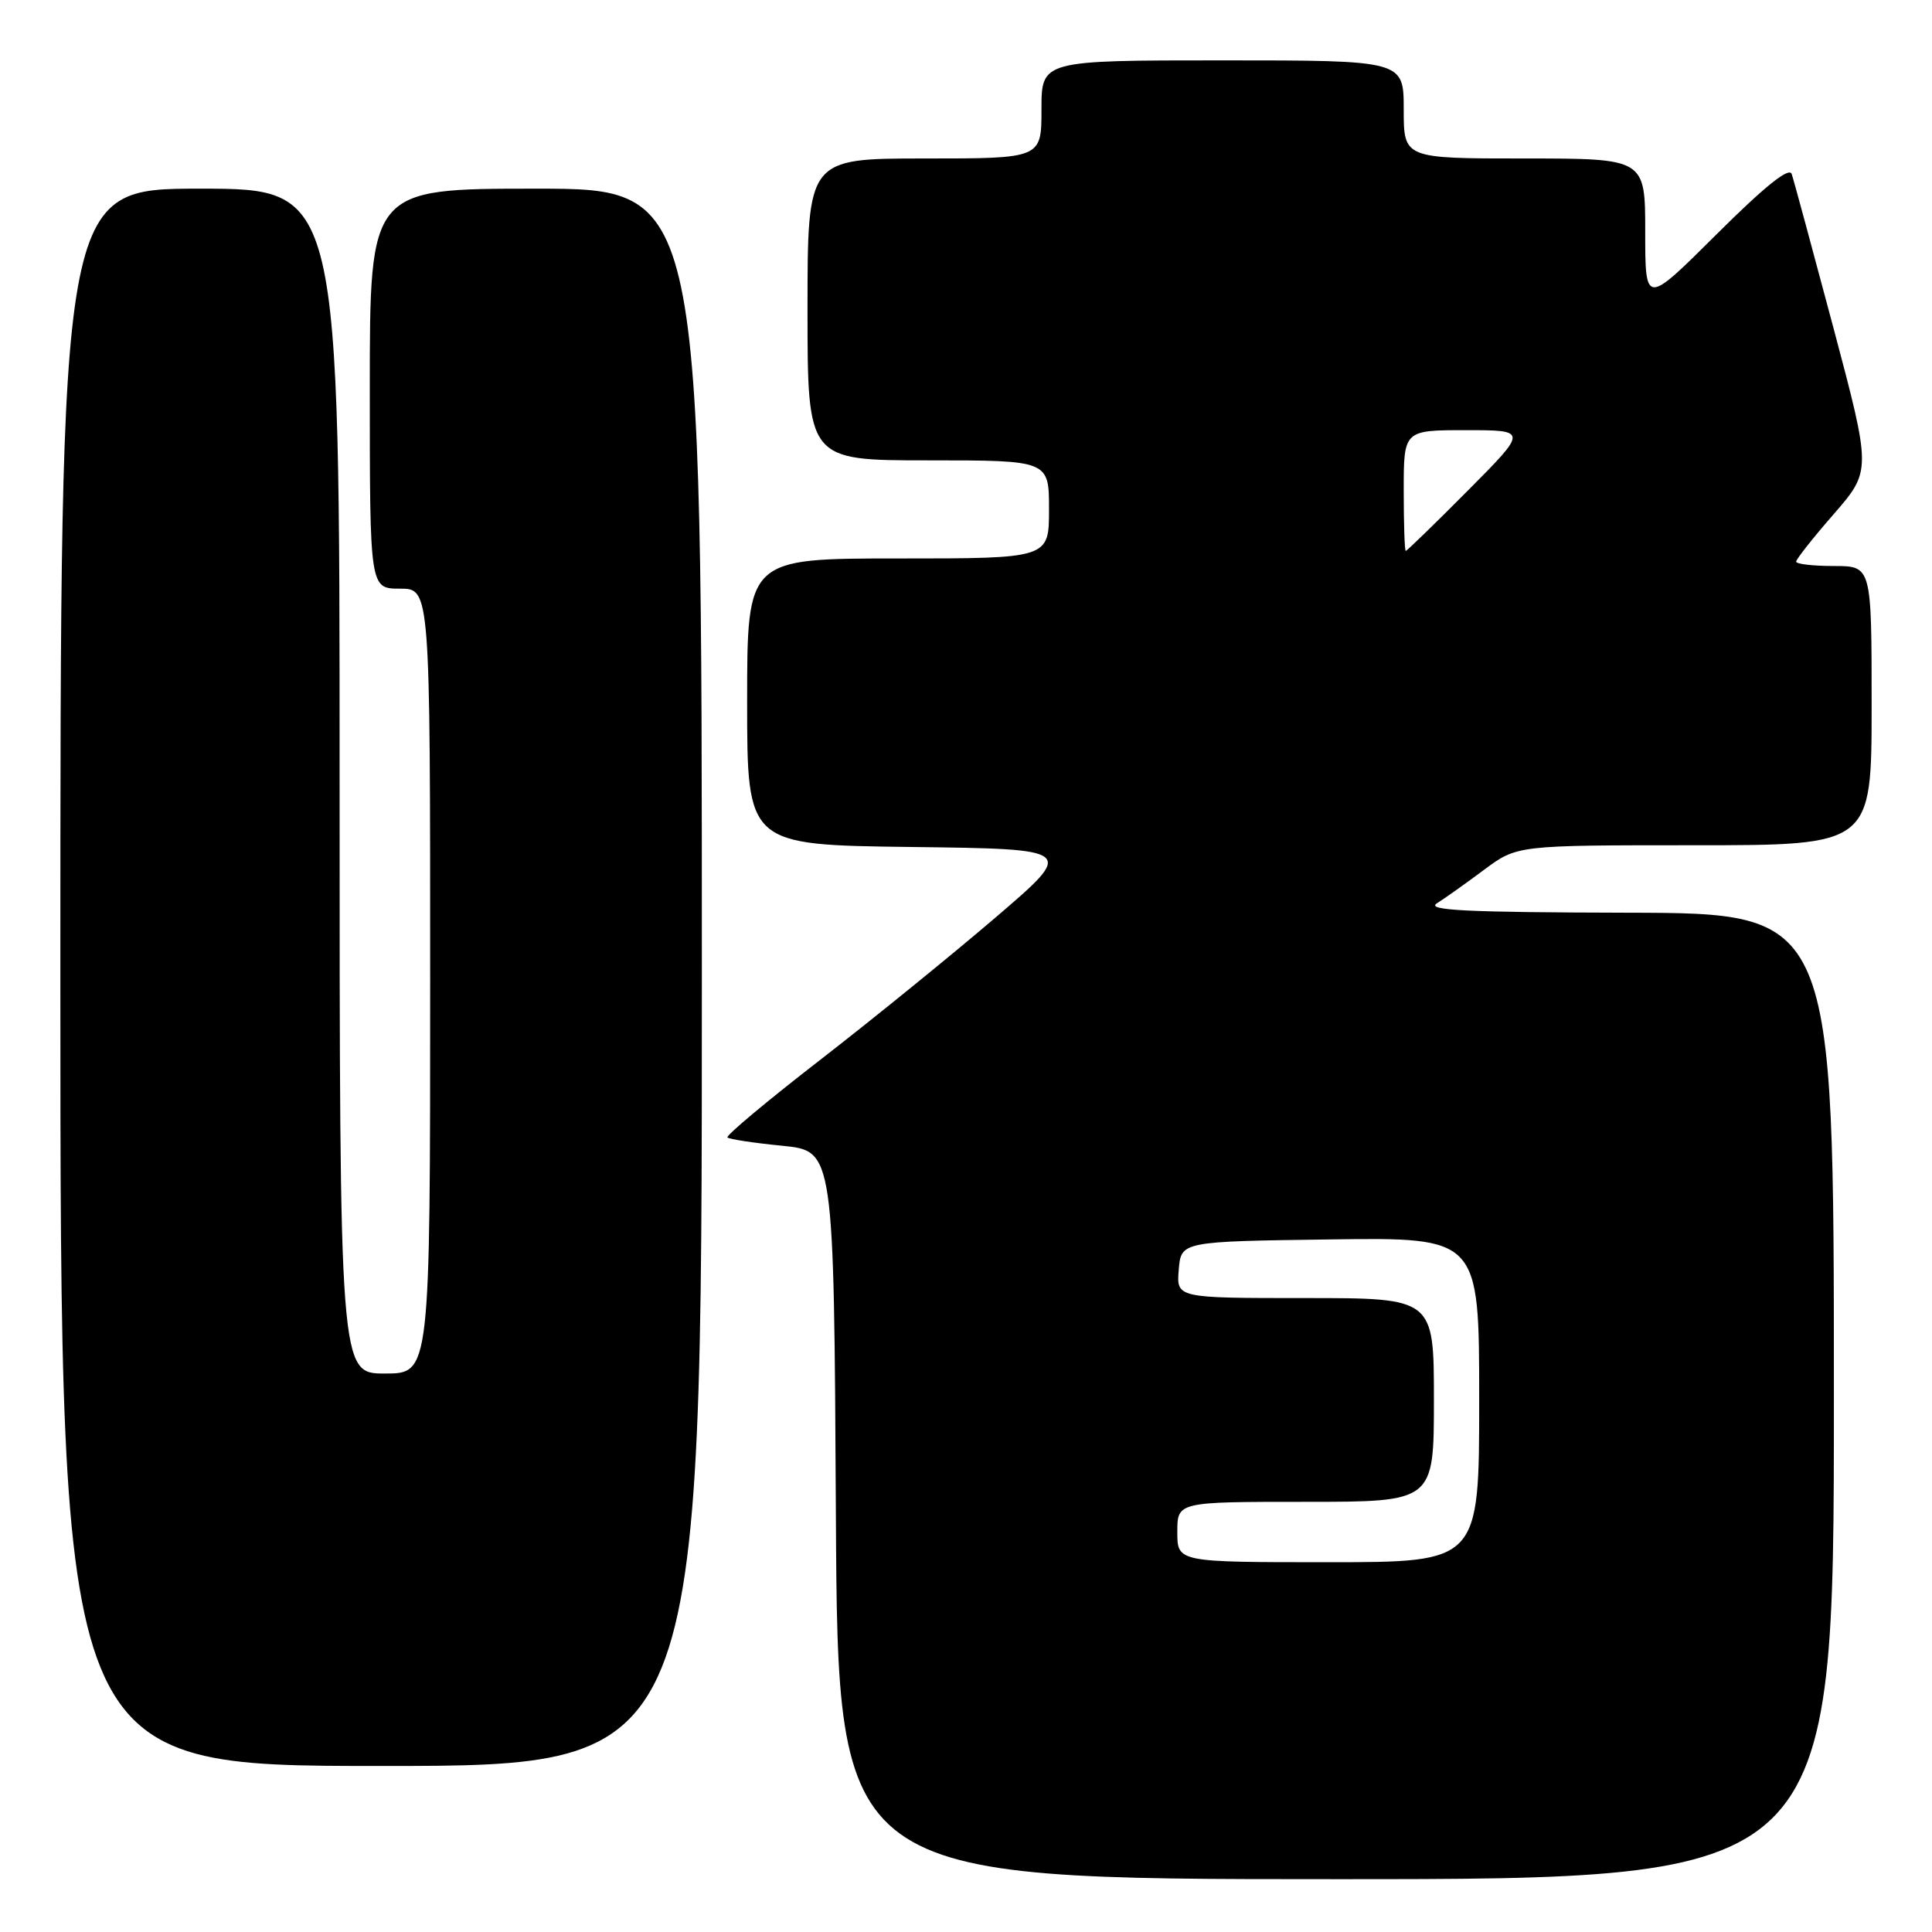 <?xml version="1.0" encoding="UTF-8" standalone="no"?>
<!DOCTYPE svg PUBLIC "-//W3C//DTD SVG 1.1//EN" "http://www.w3.org/Graphics/SVG/1.1/DTD/svg11.dtd" >
<svg xmlns="http://www.w3.org/2000/svg" xmlns:xlink="http://www.w3.org/1999/xlink" version="1.1" viewBox="0 0 256 256">
 <g >
 <path fill="currentColor"
d=" M 243.00 185.00 C 243.00 121.00 243.00 121.00 215.75 120.94 C 194.26 120.89 188.90 120.63 190.40 119.69 C 191.44 119.04 194.25 117.04 196.65 115.25 C 201.02 112.00 201.02 112.00 224.51 112.00 C 248.00 112.00 248.00 112.00 248.00 93.50 C 248.00 75.00 248.00 75.00 243.00 75.00 C 240.25 75.00 238.00 74.74 238.00 74.42 C 238.00 74.10 240.24 71.26 242.99 68.11 C 247.97 62.37 247.97 62.37 242.94 43.44 C 240.16 33.02 237.68 23.85 237.41 23.06 C 237.08 22.09 233.87 24.66 227.46 31.04 C 218.00 40.46 218.00 40.46 218.00 30.73 C 218.00 21.00 218.00 21.00 202.00 21.00 C 186.00 21.00 186.00 21.00 186.00 14.50 C 186.00 8.00 186.00 8.00 162.00 8.00 C 138.00 8.00 138.00 8.00 138.00 14.50 C 138.00 21.00 138.00 21.00 122.50 21.00 C 107.00 21.00 107.00 21.00 107.00 41.00 C 107.00 61.00 107.00 61.00 123.00 61.00 C 139.00 61.00 139.00 61.00 139.00 67.50 C 139.00 74.00 139.00 74.00 119.00 74.00 C 99.00 74.00 99.00 74.00 99.00 92.98 C 99.00 111.96 99.00 111.96 120.75 112.23 C 142.50 112.50 142.50 112.50 132.00 121.50 C 126.22 126.45 115.75 134.96 108.73 140.40 C 101.70 145.84 96.15 150.48 96.39 150.72 C 96.62 150.95 99.89 151.45 103.66 151.82 C 110.50 152.50 110.50 152.50 110.76 200.75 C 111.02 249.00 111.02 249.00 177.01 249.00 C 243.00 249.00 243.00 249.00 243.00 185.00 Z  M 93.00 129.50 C 93.00 25.00 93.00 25.00 71.00 25.00 C 49.00 25.00 49.00 25.00 49.00 51.50 C 49.00 78.00 49.00 78.00 53.00 78.00 C 57.00 78.00 57.00 78.00 57.00 130.00 C 57.00 182.00 57.00 182.00 51.00 182.00 C 45.00 182.00 45.00 182.00 45.00 103.50 C 45.00 25.00 45.00 25.00 26.50 25.00 C 8.00 25.00 8.00 25.00 8.00 129.50 C 8.00 234.00 8.00 234.00 50.50 234.00 C 93.00 234.00 93.00 234.00 93.00 129.50 Z  M 156.00 203.00 C 156.00 199.00 156.00 199.00 173.00 199.00 C 190.00 199.00 190.00 199.00 190.00 185.50 C 190.00 172.00 190.00 172.00 172.94 172.00 C 155.88 172.00 155.88 172.00 156.19 168.25 C 156.50 164.50 156.50 164.50 176.25 164.23 C 196.00 163.96 196.00 163.96 196.00 185.48 C 196.00 207.00 196.00 207.00 176.00 207.00 C 156.00 207.00 156.00 207.00 156.00 203.00 Z  M 186.00 65.00 C 186.00 57.00 186.00 57.00 194.23 57.00 C 202.45 57.00 202.45 57.00 194.50 65.00 C 190.13 69.40 186.42 73.00 186.27 73.00 C 186.12 73.00 186.00 69.40 186.00 65.00 Z "/>
</g>
</svg>